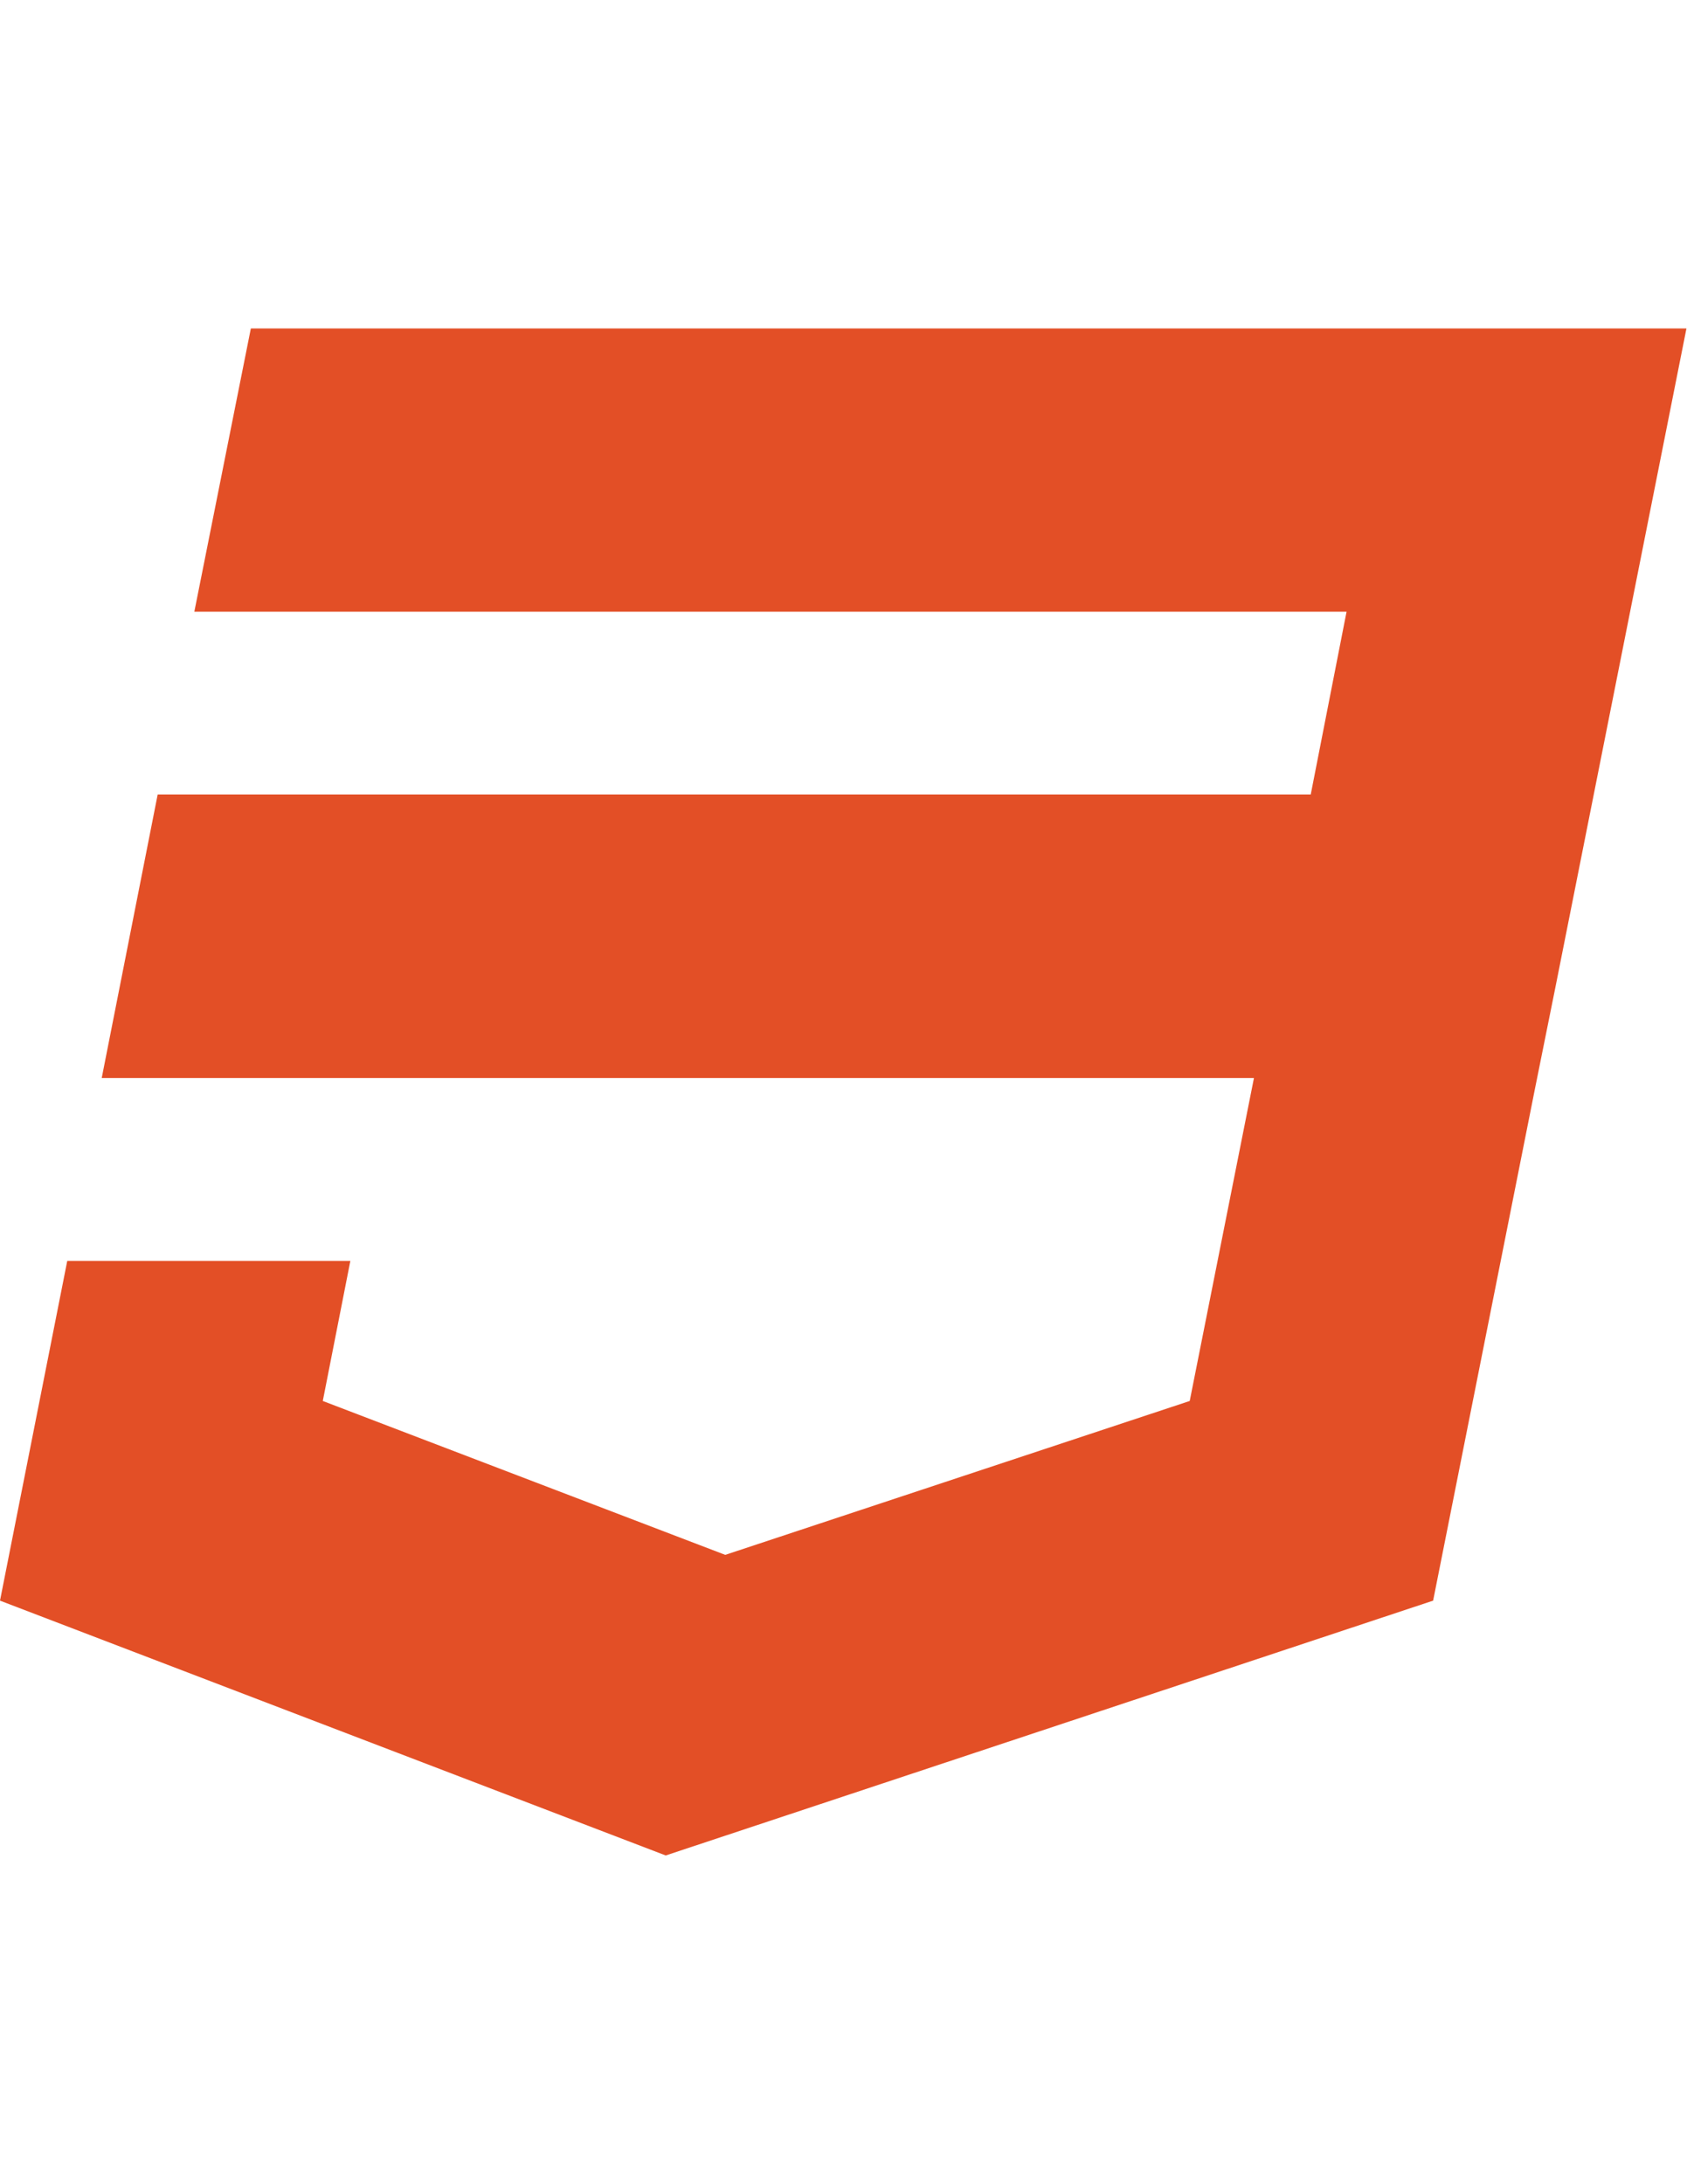 <?xml version="1.0" encoding="utf-8"?>
<!-- Generator: Adobe Illustrator 18.0.0, SVG Export Plug-In . SVG Version: 6.00 Build 0)  -->
<!DOCTYPE svg PUBLIC "-//W3C//DTD SVG 1.1//EN" "http://www.w3.org/Graphics/SVG/1.1/DTD/svg11.dtd">
<svg version="1.1" id="Layer_1" xmlns="http://www.w3.org/2000/svg" xmlns:xlink="http://www.w3.org/1999/xlink" x="0px" y="0px"
	 viewBox="0 0 612 792" enable-background="new 0 0 612 792" xml:space="preserve">
<title>HTML5 CSS Styling Logo</title>
<path fill="#E34F26" d="M91,119.1L70.5,221.8h418l-13,66.3H57.2L36.9,390.9h418L431.6,508l-168.5,55.8l-146-55.8l10-50.8H24.4
	L0,580.4l241.5,92.4l278.4-92.4L556.8,395l7.5-37.2l47.5-238.7H91z"/>
</svg>
